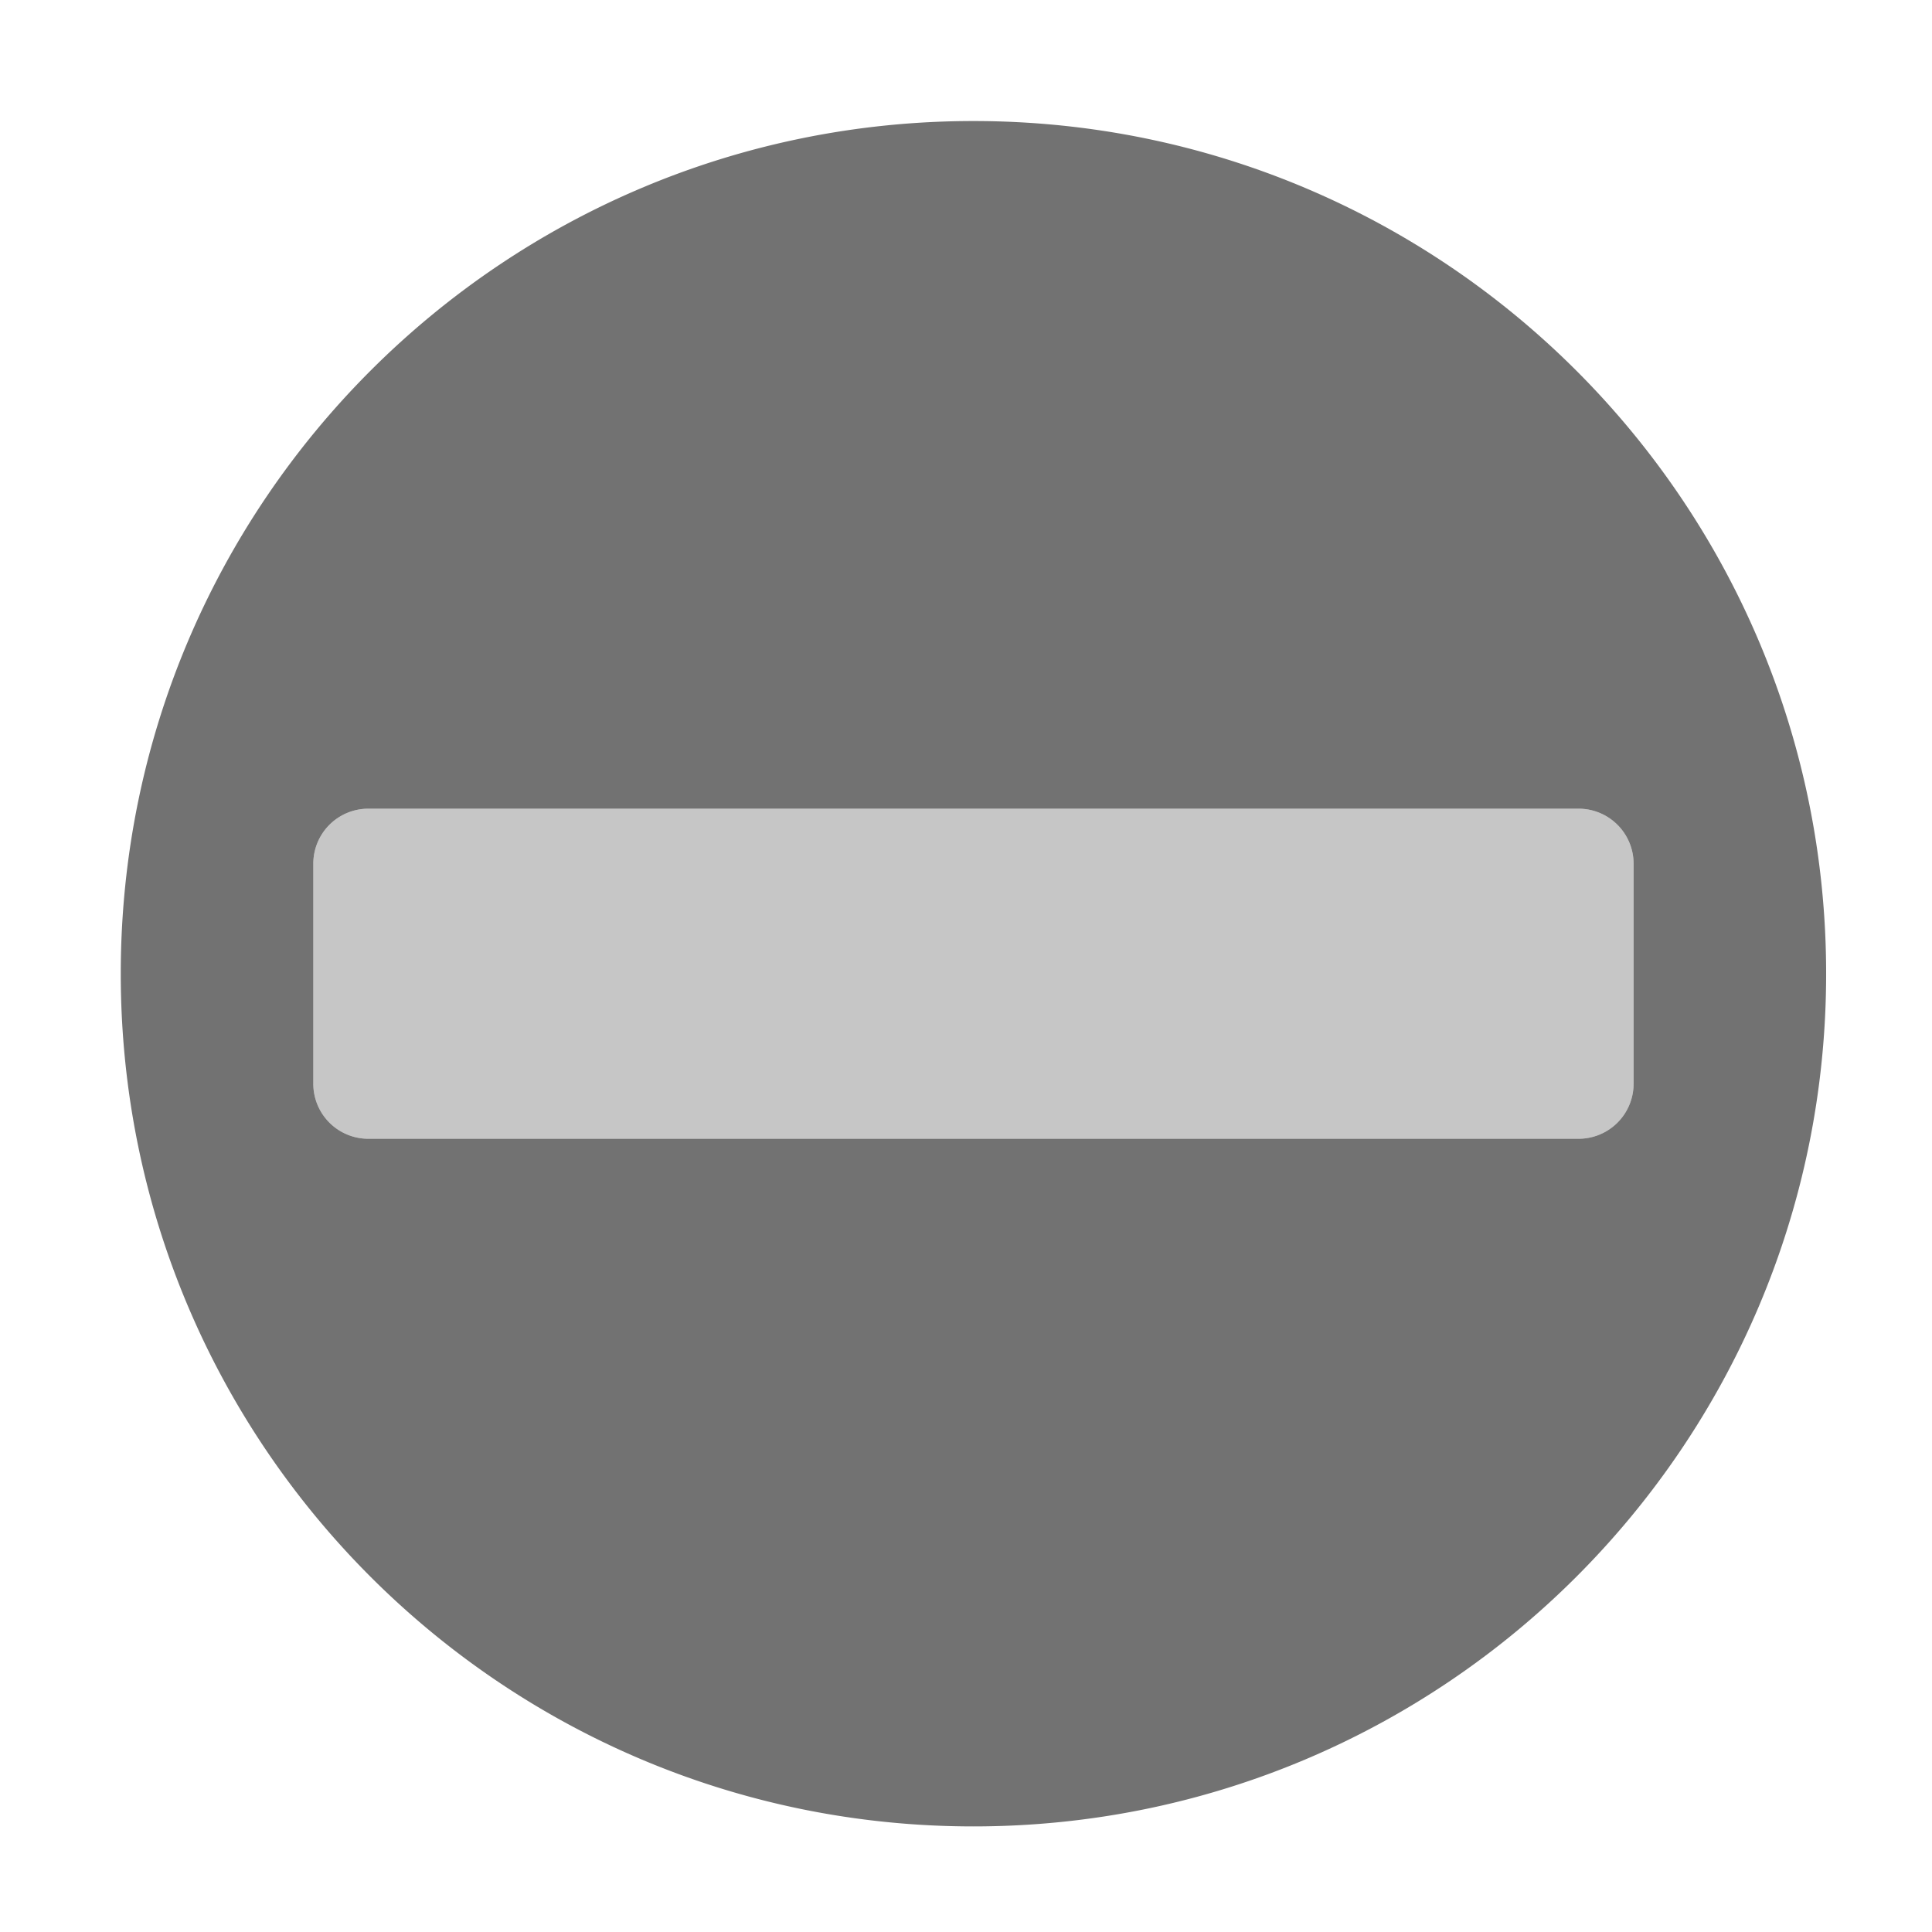 ﻿<?xml version='1.0' encoding='UTF-8'?>
<svg viewBox="-2 -1.549 31.997 32" xmlns="http://www.w3.org/2000/svg">
  <g transform="matrix(0.999, 0, 0, 0.999, 0, 0)">
    <g transform="matrix(0.057, 0, 0, 0.057, 0, 0)">
      <defs>
        <style>.fa-secondary{opacity:.4}</style>
      </defs>
      <path d="M56, 288L56, 224A16 16 0 0 1 72, 208L424, 208A16 16 0 0 1 440, 224L440, 288A16 16 0 0 1 424, 304L72, 304A16 16 0 0 1 56, 288z" fill="#727272" opacity="0.4" fill-opacity="1" class="Black" />
      <path d="M248, 8C111, 8 0, 119 0, 256C0, 393 111, 504 248, 504C385, 504 496, 393 496, 256C496, 119 385, 8 248, 8zM424, 304L72, 304A16 16 0 0 1 56, 288L56, 224A16 16 0 0 1 72, 208L424, 208A16 16 0 0 1 440, 224L440, 288A16 16 0 0 1 424, 304z" fill="#727272" fill-opacity="1" class="Black" />
    </g>
  </g>
</svg>